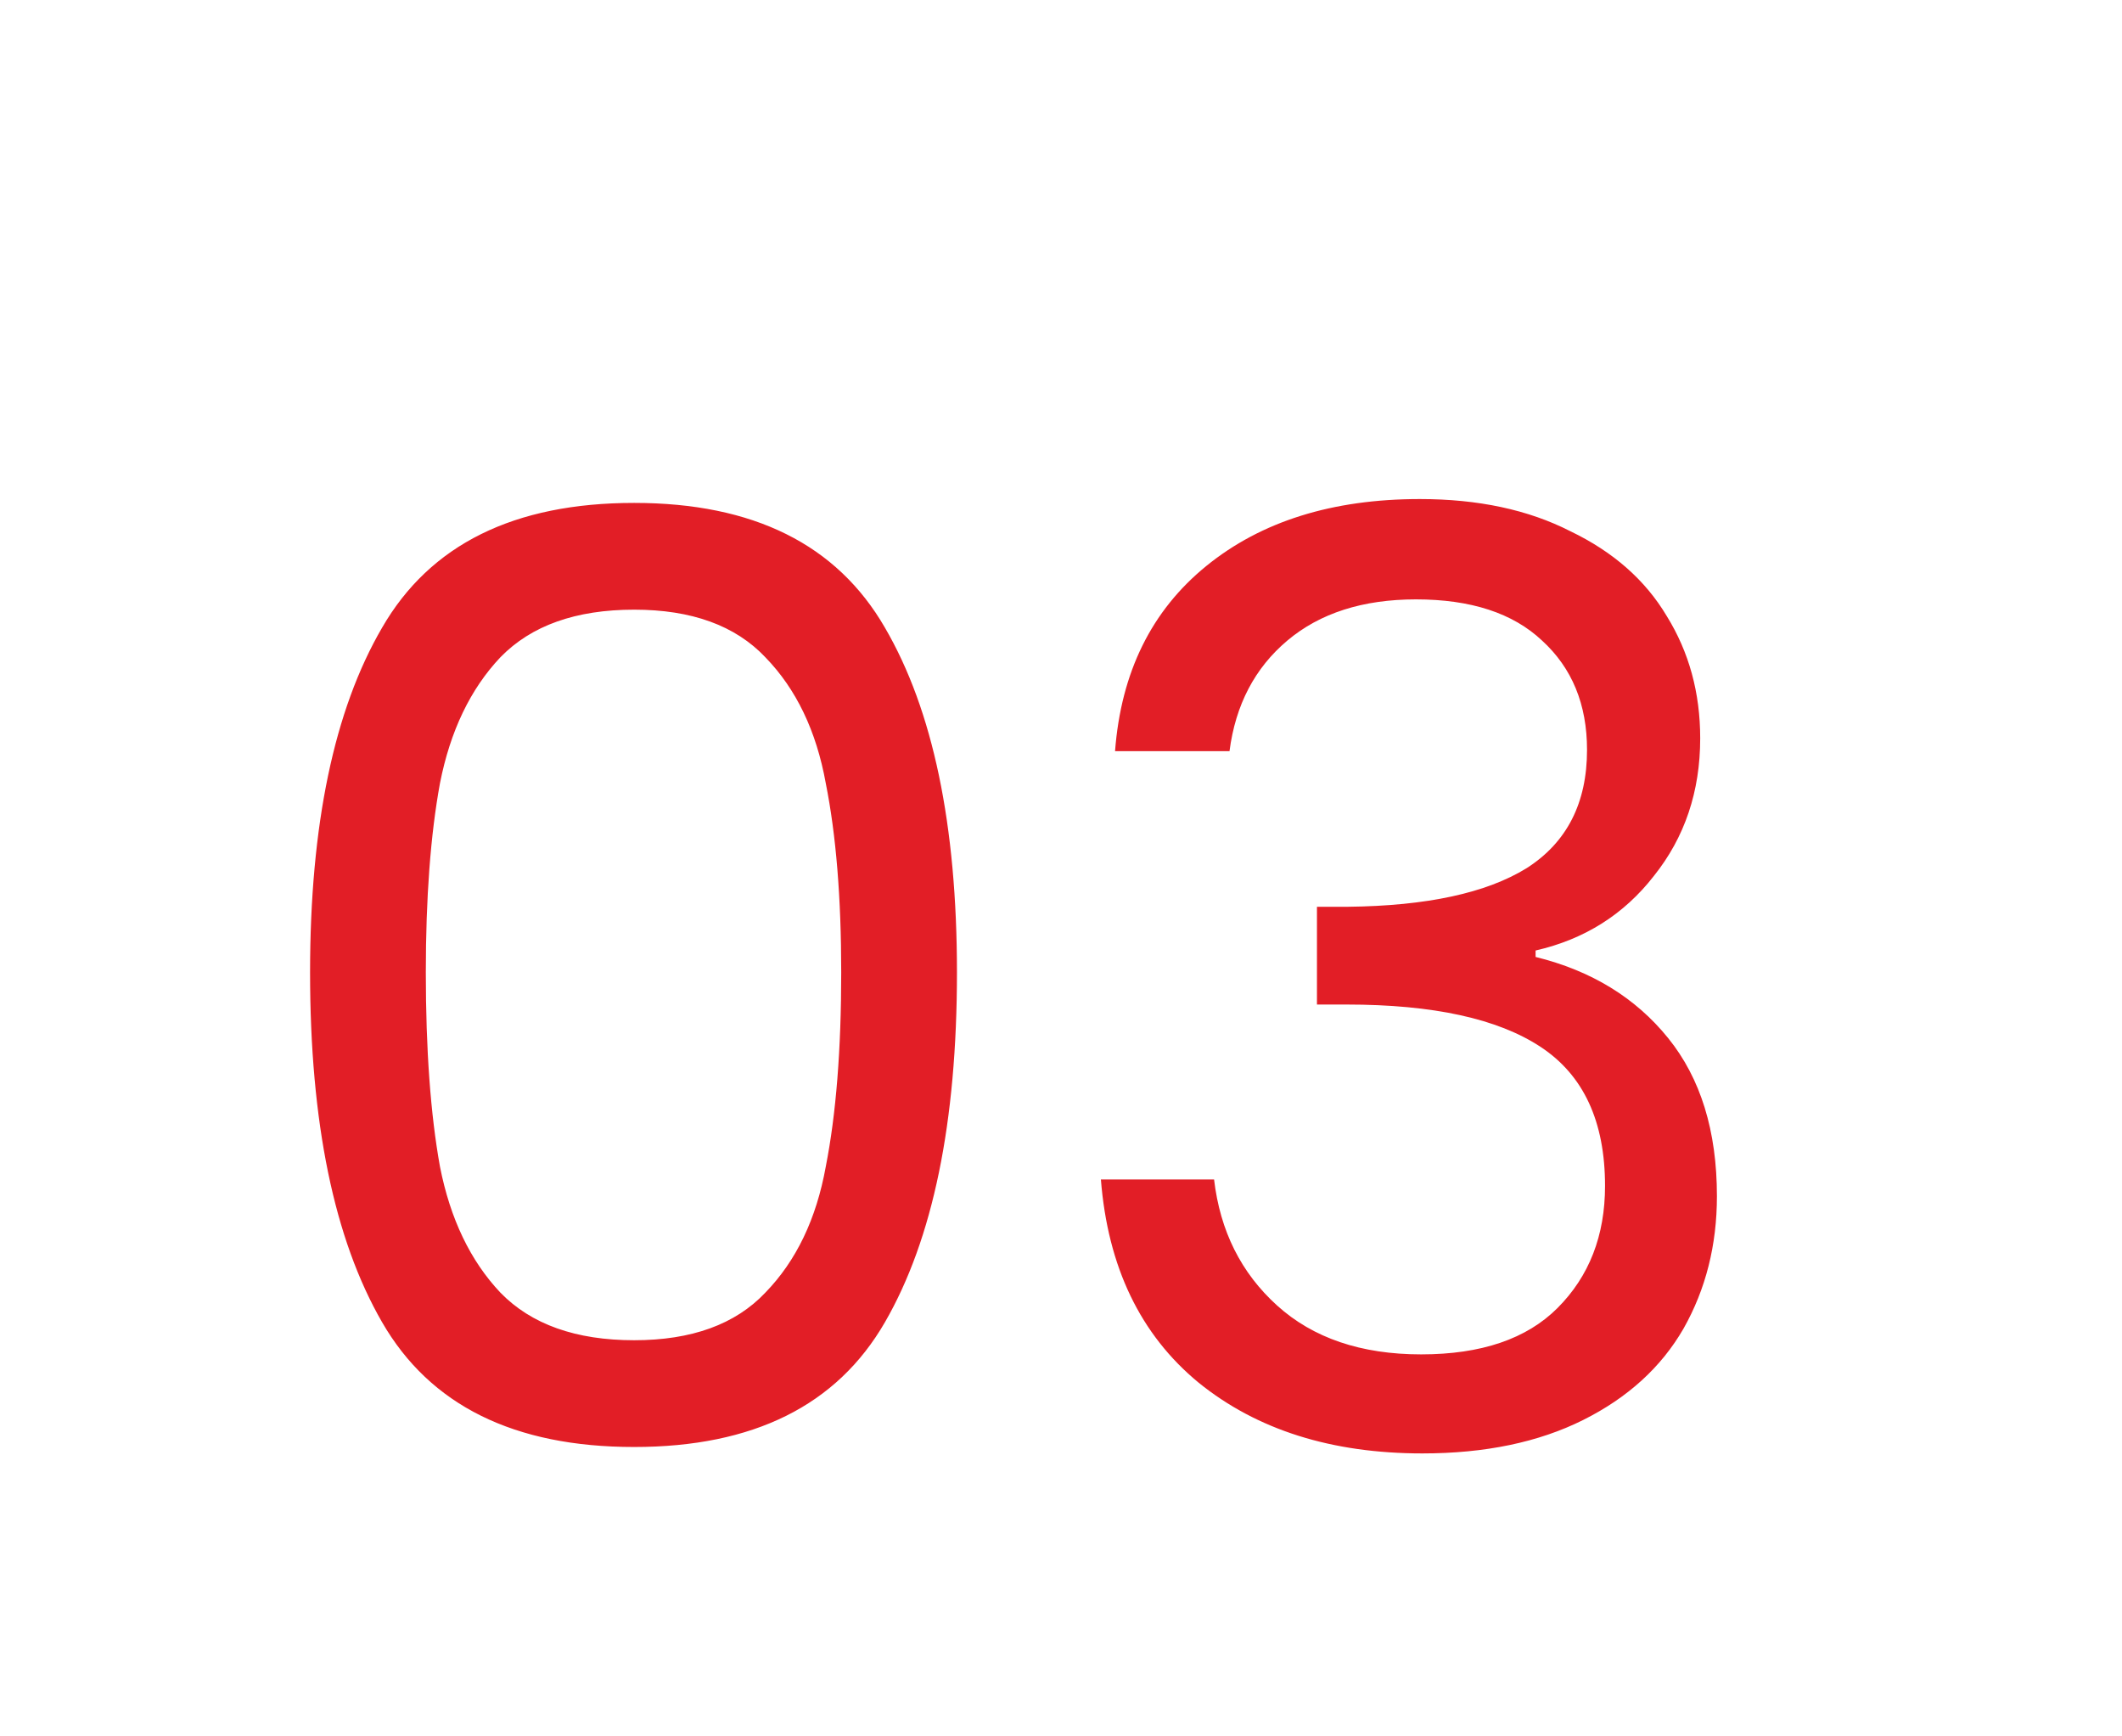 <svg width="66" height="54" viewBox="0 0 66 54" fill="none" xmlns="http://www.w3.org/2000/svg">
<g filter="url(#filter0_d_1_761)">
<rect width="64" height="52" rx="5" fill="white"/>
</g>
<g filter="url(#filter1_d_1_761)">
<path d="M9.644 27.24C9.644 22.653 10.391 19.08 11.884 16.52C13.377 13.933 15.991 12.64 19.724 12.64C23.431 12.64 26.031 13.933 27.524 16.52C29.017 19.08 29.764 22.653 29.764 27.24C29.764 31.907 29.017 35.533 27.524 38.12C26.031 40.707 23.431 42 19.724 42C15.991 42 13.377 40.707 11.884 38.12C10.391 35.533 9.644 31.907 9.644 27.24ZM26.164 27.24C26.164 24.92 26.004 22.96 25.684 21.36C25.391 19.733 24.764 18.427 23.804 17.44C22.871 16.453 21.511 15.96 19.724 15.96C17.911 15.96 16.524 16.453 15.564 17.44C14.631 18.427 14.004 19.733 13.684 21.36C13.391 22.96 13.244 24.92 13.244 27.24C13.244 29.64 13.391 31.653 13.684 33.28C14.004 34.907 14.631 36.213 15.564 37.2C16.524 38.187 17.911 38.68 19.724 38.68C21.511 38.68 22.871 38.187 23.804 37.2C24.764 36.213 25.391 34.907 25.684 33.28C26.004 31.653 26.164 29.64 26.164 27.24ZM34.681 20.36C34.868 17.907 35.815 15.987 37.521 14.6C39.228 13.213 41.441 12.52 44.161 12.52C45.975 12.52 47.535 12.853 48.841 13.52C50.175 14.16 51.175 15.04 51.841 16.16C52.535 17.28 52.881 18.547 52.881 19.96C52.881 21.613 52.401 23.04 51.441 24.24C50.508 25.44 49.281 26.213 47.761 26.56V26.76C49.495 27.187 50.868 28.027 51.881 29.28C52.895 30.533 53.401 32.173 53.401 34.2C53.401 35.72 53.055 37.093 52.361 38.32C51.668 39.52 50.628 40.467 49.241 41.16C47.855 41.853 46.188 42.2 44.241 42.2C41.415 42.2 39.095 41.467 37.281 40C35.468 38.507 34.455 36.4 34.241 33.68H37.761C37.948 35.28 38.601 36.587 39.721 37.6C40.841 38.613 42.335 39.12 44.201 39.12C46.068 39.12 47.481 38.64 48.441 37.68C49.428 36.693 49.921 35.427 49.921 33.88C49.921 31.88 49.255 30.44 47.921 29.56C46.588 28.68 44.575 28.24 41.881 28.24H40.961V25.2H41.921C44.375 25.173 46.228 24.773 47.481 24C48.735 23.2 49.361 21.973 49.361 20.32C49.361 18.907 48.895 17.773 47.961 16.92C47.055 16.067 45.748 15.64 44.041 15.64C42.388 15.64 41.055 16.067 40.041 16.92C39.028 17.773 38.428 18.92 38.241 20.36H34.681Z" fill="#E21E26"/>
</g>
<defs>
<filter id="filter0_d_1_761" x="0" y="0" width="66" height="54" filterUnits="userSpaceOnUse" color-interpolation-filters="sRGB">
<feFlood flood-opacity="0" result="BackgroundImageFix"/>
<feColorMatrix in="SourceAlpha" type="matrix" values="0 0 0 0 0 0 0 0 0 0 0 0 0 0 0 0 0 0 127 0" result="hardAlpha"/>
<feOffset dx="1" dy="1"/>
<feGaussianBlur stdDeviation="0.5"/>
<feComposite in2="hardAlpha" operator="out"/>
<feColorMatrix type="matrix" values="0 0 0 0 0.896 0 0 0 0 0.888 0 0 0 0 0.888 0 0 0 0.5 0"/>
<feBlend mode="normal" in2="BackgroundImageFix" result="effect1_dropShadow_1_761"/>
<feBlend mode="normal" in="SourceGraphic" in2="effect1_dropShadow_1_761" result="shape"/>
</filter>
<filter id="filter1_d_1_761" x="4.644" y="10.52" width="53.757" height="39.68" filterUnits="userSpaceOnUse" color-interpolation-filters="sRGB">
<feFlood flood-opacity="0" result="BackgroundImageFix"/>
<feColorMatrix in="SourceAlpha" type="matrix" values="0 0 0 0 0 0 0 0 0 0 0 0 0 0 0 0 0 0 127 0" result="hardAlpha"/>
<feOffset dy="3"/>
<feGaussianBlur stdDeviation="2.5"/>
<feComposite in2="hardAlpha" operator="out"/>
<feColorMatrix type="matrix" values="0 0 0 0 0 0 0 0 0 0 0 0 0 0 0 0 0 0 0.15 0"/>
<feBlend mode="normal" in2="BackgroundImageFix" result="effect1_dropShadow_1_761"/>
<feBlend mode="normal" in="SourceGraphic" in2="effect1_dropShadow_1_761" result="shape"/>
</filter>
</defs>
</svg>
